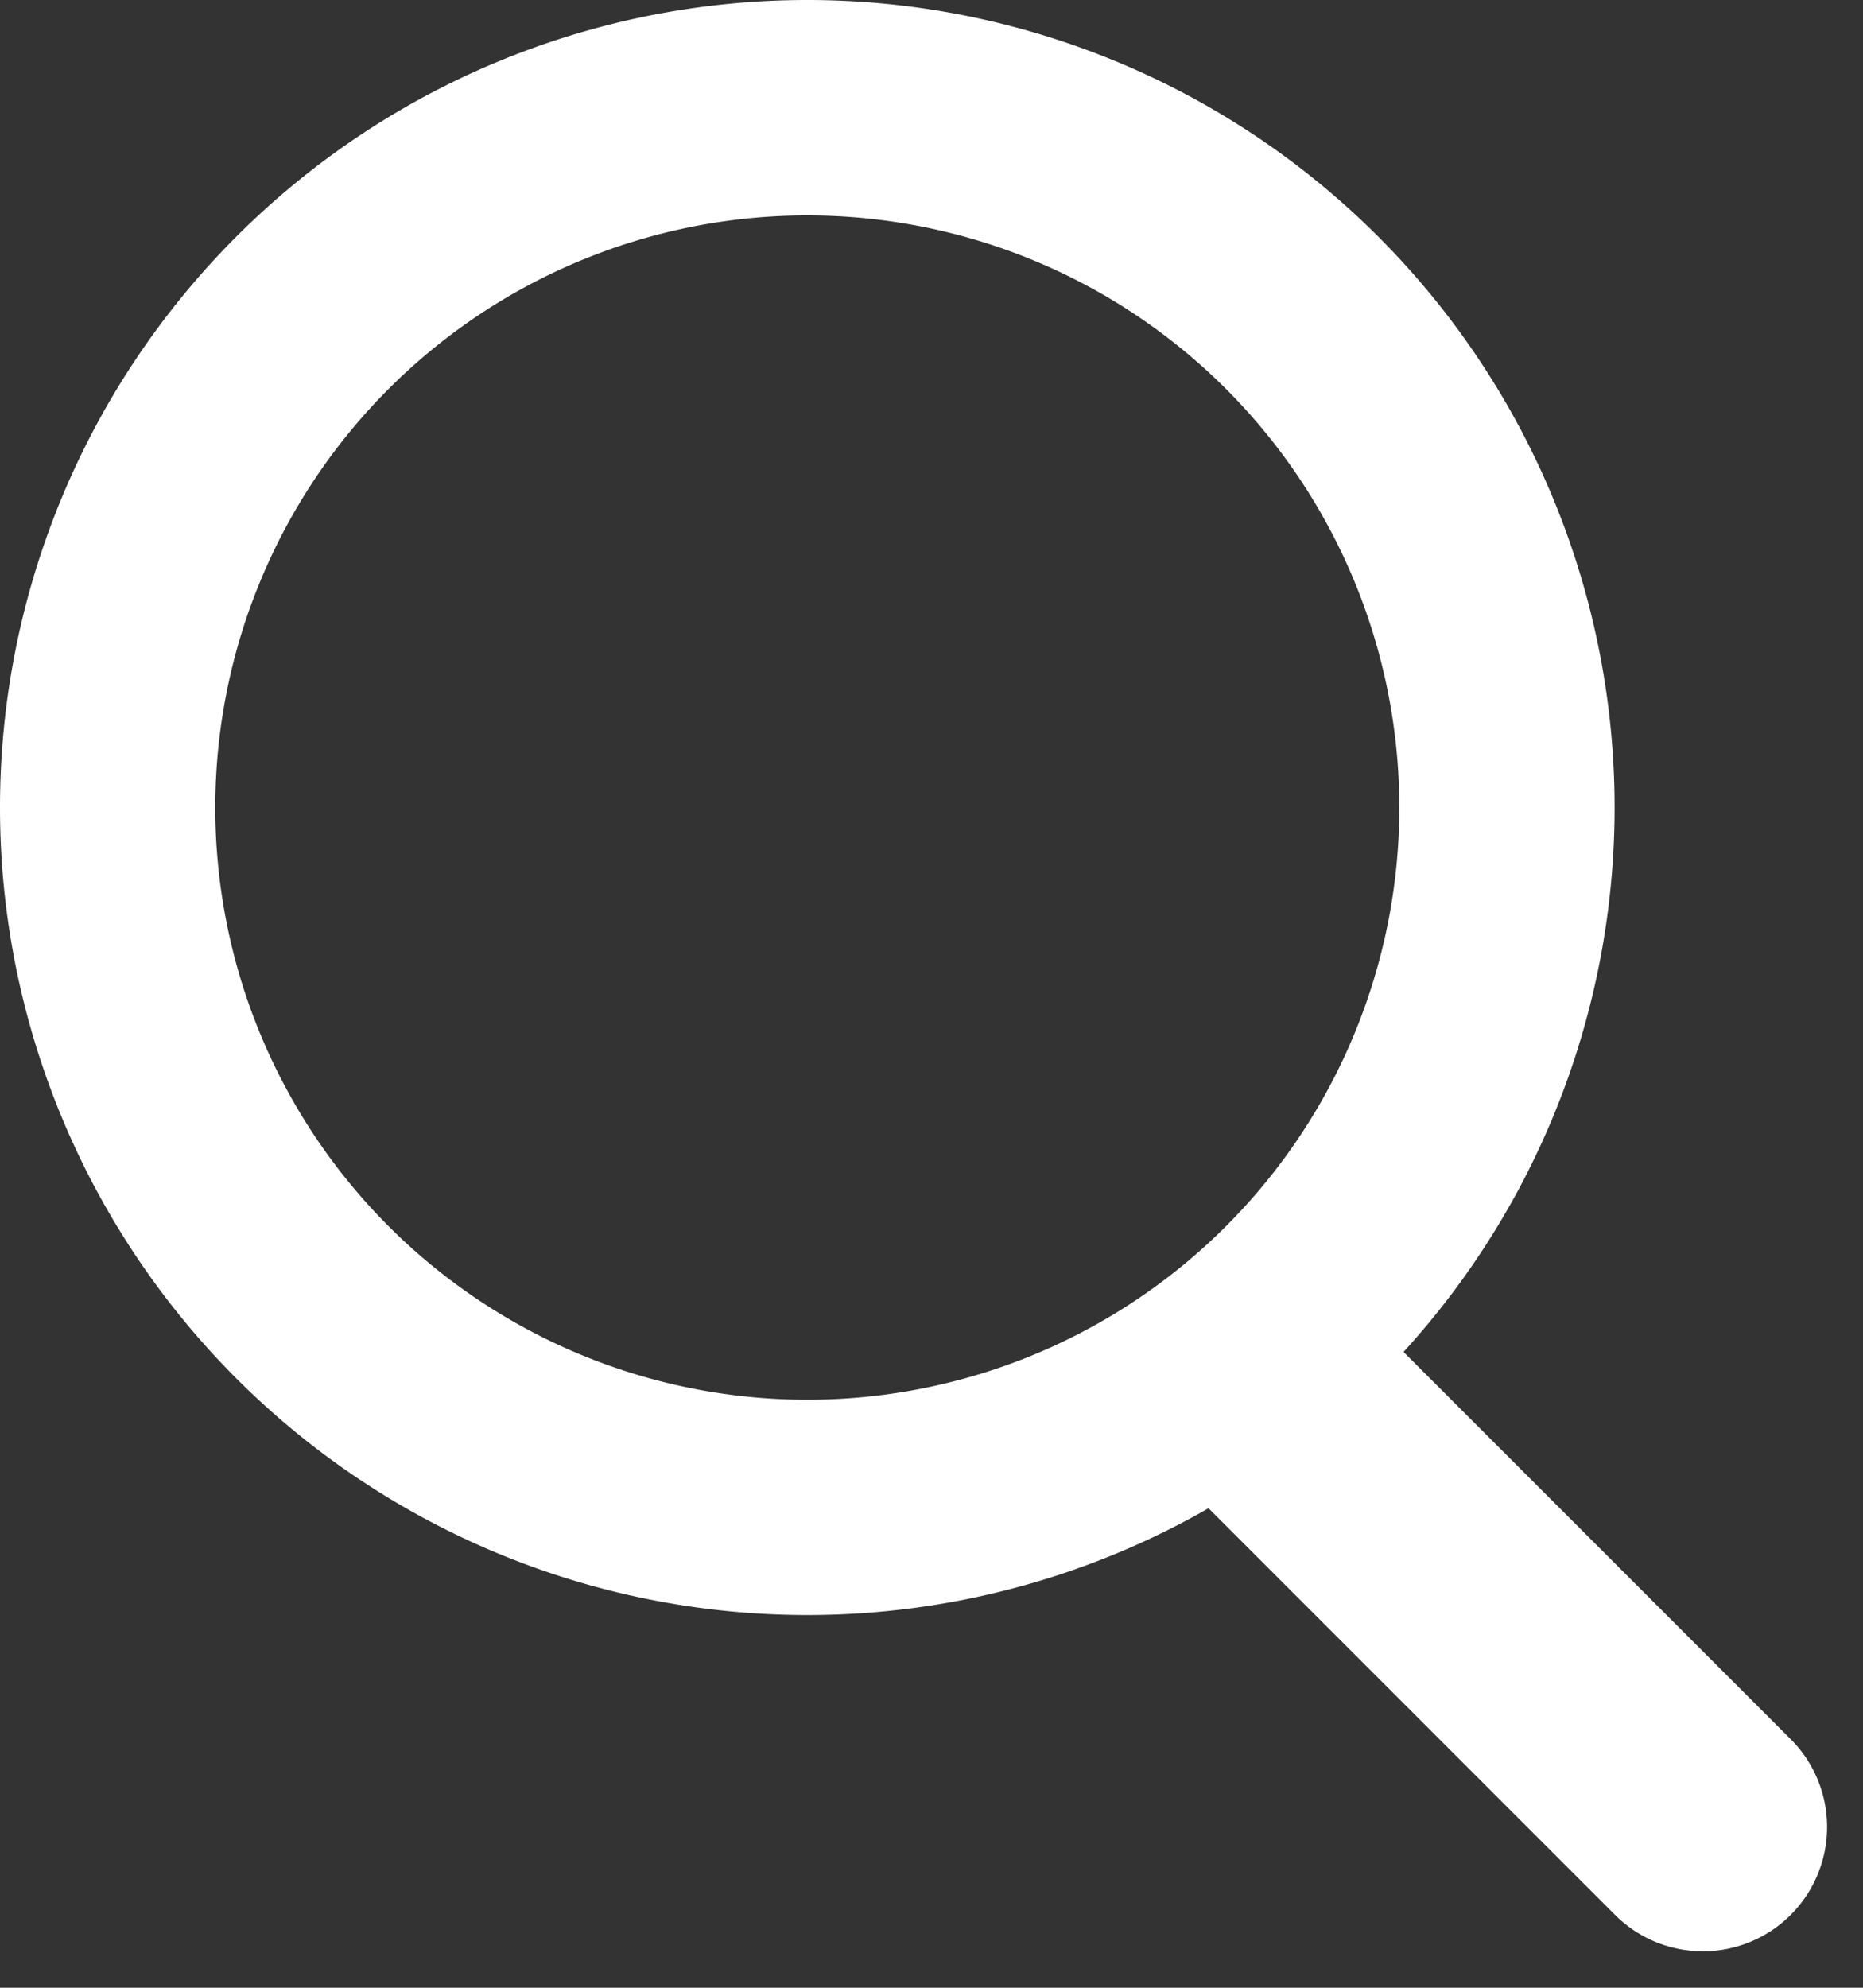 <svg width="15" height="16" xmlns="http://www.w3.org/2000/svg" xmlns:xlink="http://www.w3.org/1999/xlink"><rect width="100%" height="100%" fill="#333333" stroke="none"/><use xlink:href="#a"/><use xlink:href="#b" transform="rotate(-45 18.273 -5.159)"/><defs><path id="a" fill-rule="evenodd" d="M6.5 13a6.5 6.5 0 1 0 0-13 6.5 6.5 0 0 0 0 13zm0-1.733a4.766 4.766 0 1 0 0-9.533 4.766 4.766 0 0 0 0 9.533z" fill="#fff"/><path id="b" d="M0 1a1 1 0 1 1 2 0v4.662a1 1 0 0 1-2 0V1z" fill="#fff"/></defs></svg>